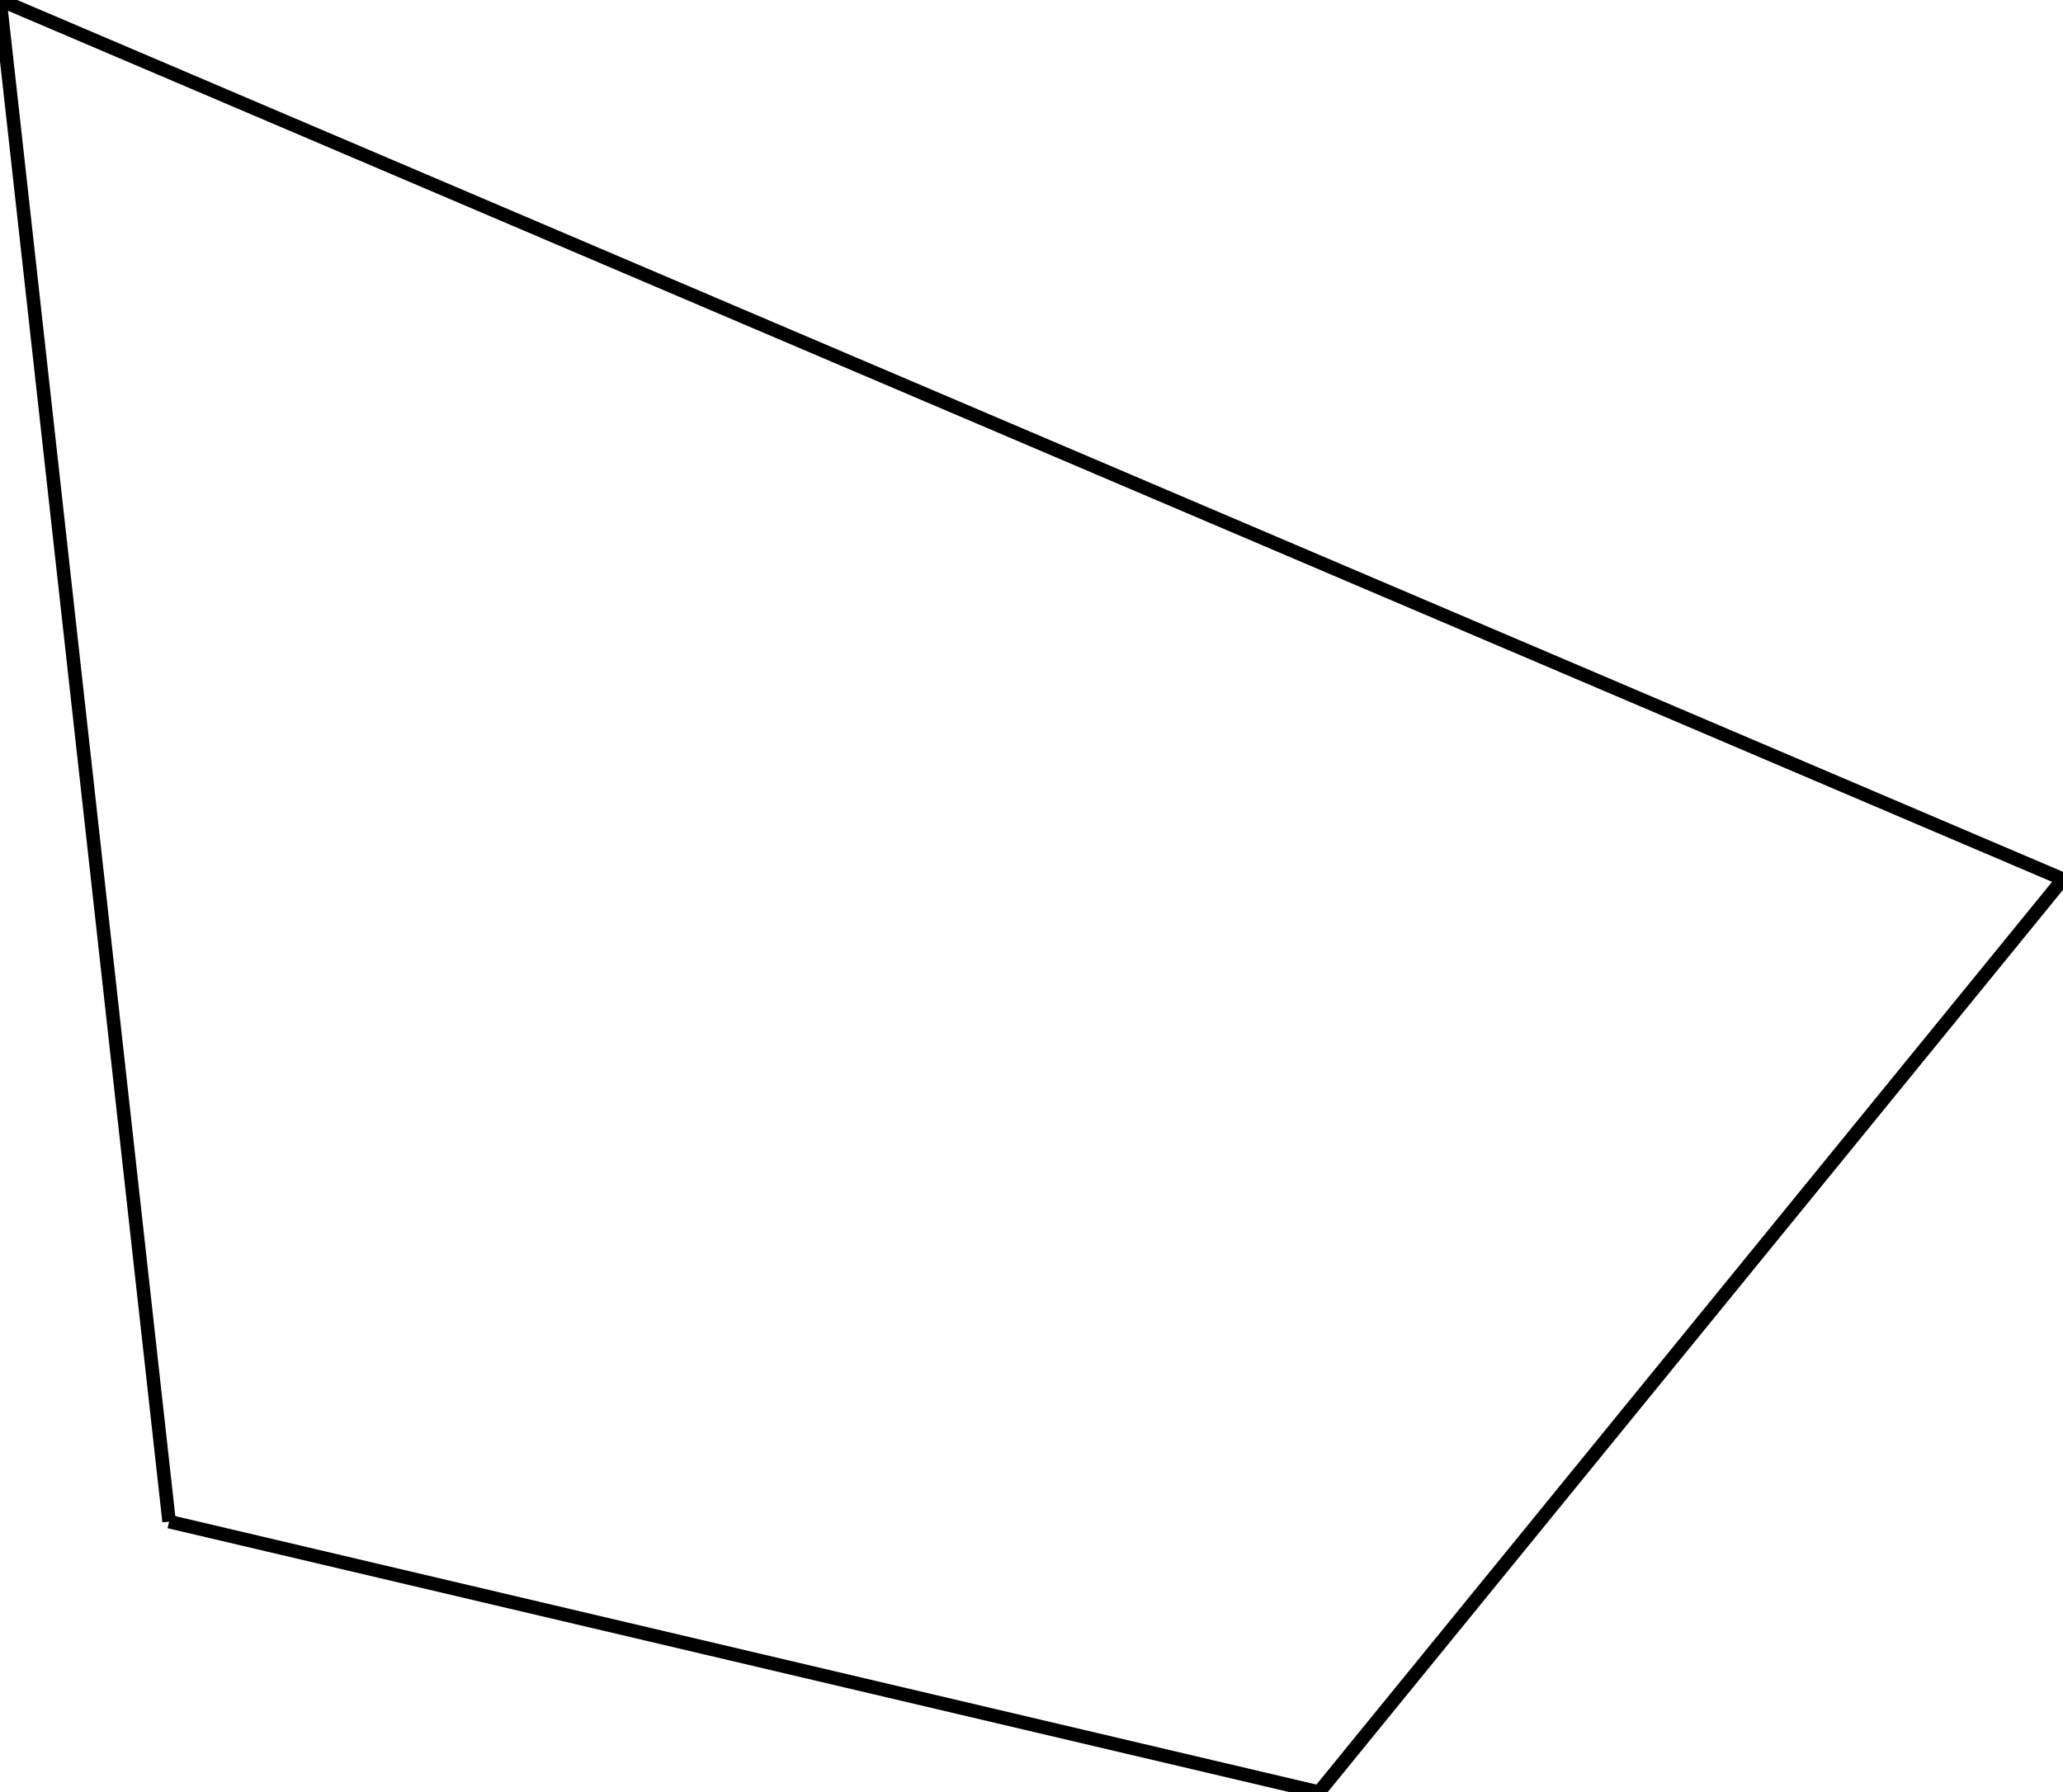 <svg width="305" height="265">
<rect width="100%" height="100%" fill="white"/>
<line x1="305" y1="130" x2="195" y2="265" style="stroke:rgb(0,0,0);stroke-width:2"/>
<line x1="195" y1="265" x2="25" y2="225" style="stroke:rgb(0,0,0);stroke-width:2"/>
<line x1="25" y1="225" x2="0" y2="0" style="stroke:rgb(0,0,0);stroke-width:2"/>
<line x1="0" y1="0" x2="305" y2="130" style="stroke:rgb(0,0,0);stroke-width:2"/>
</svg>

